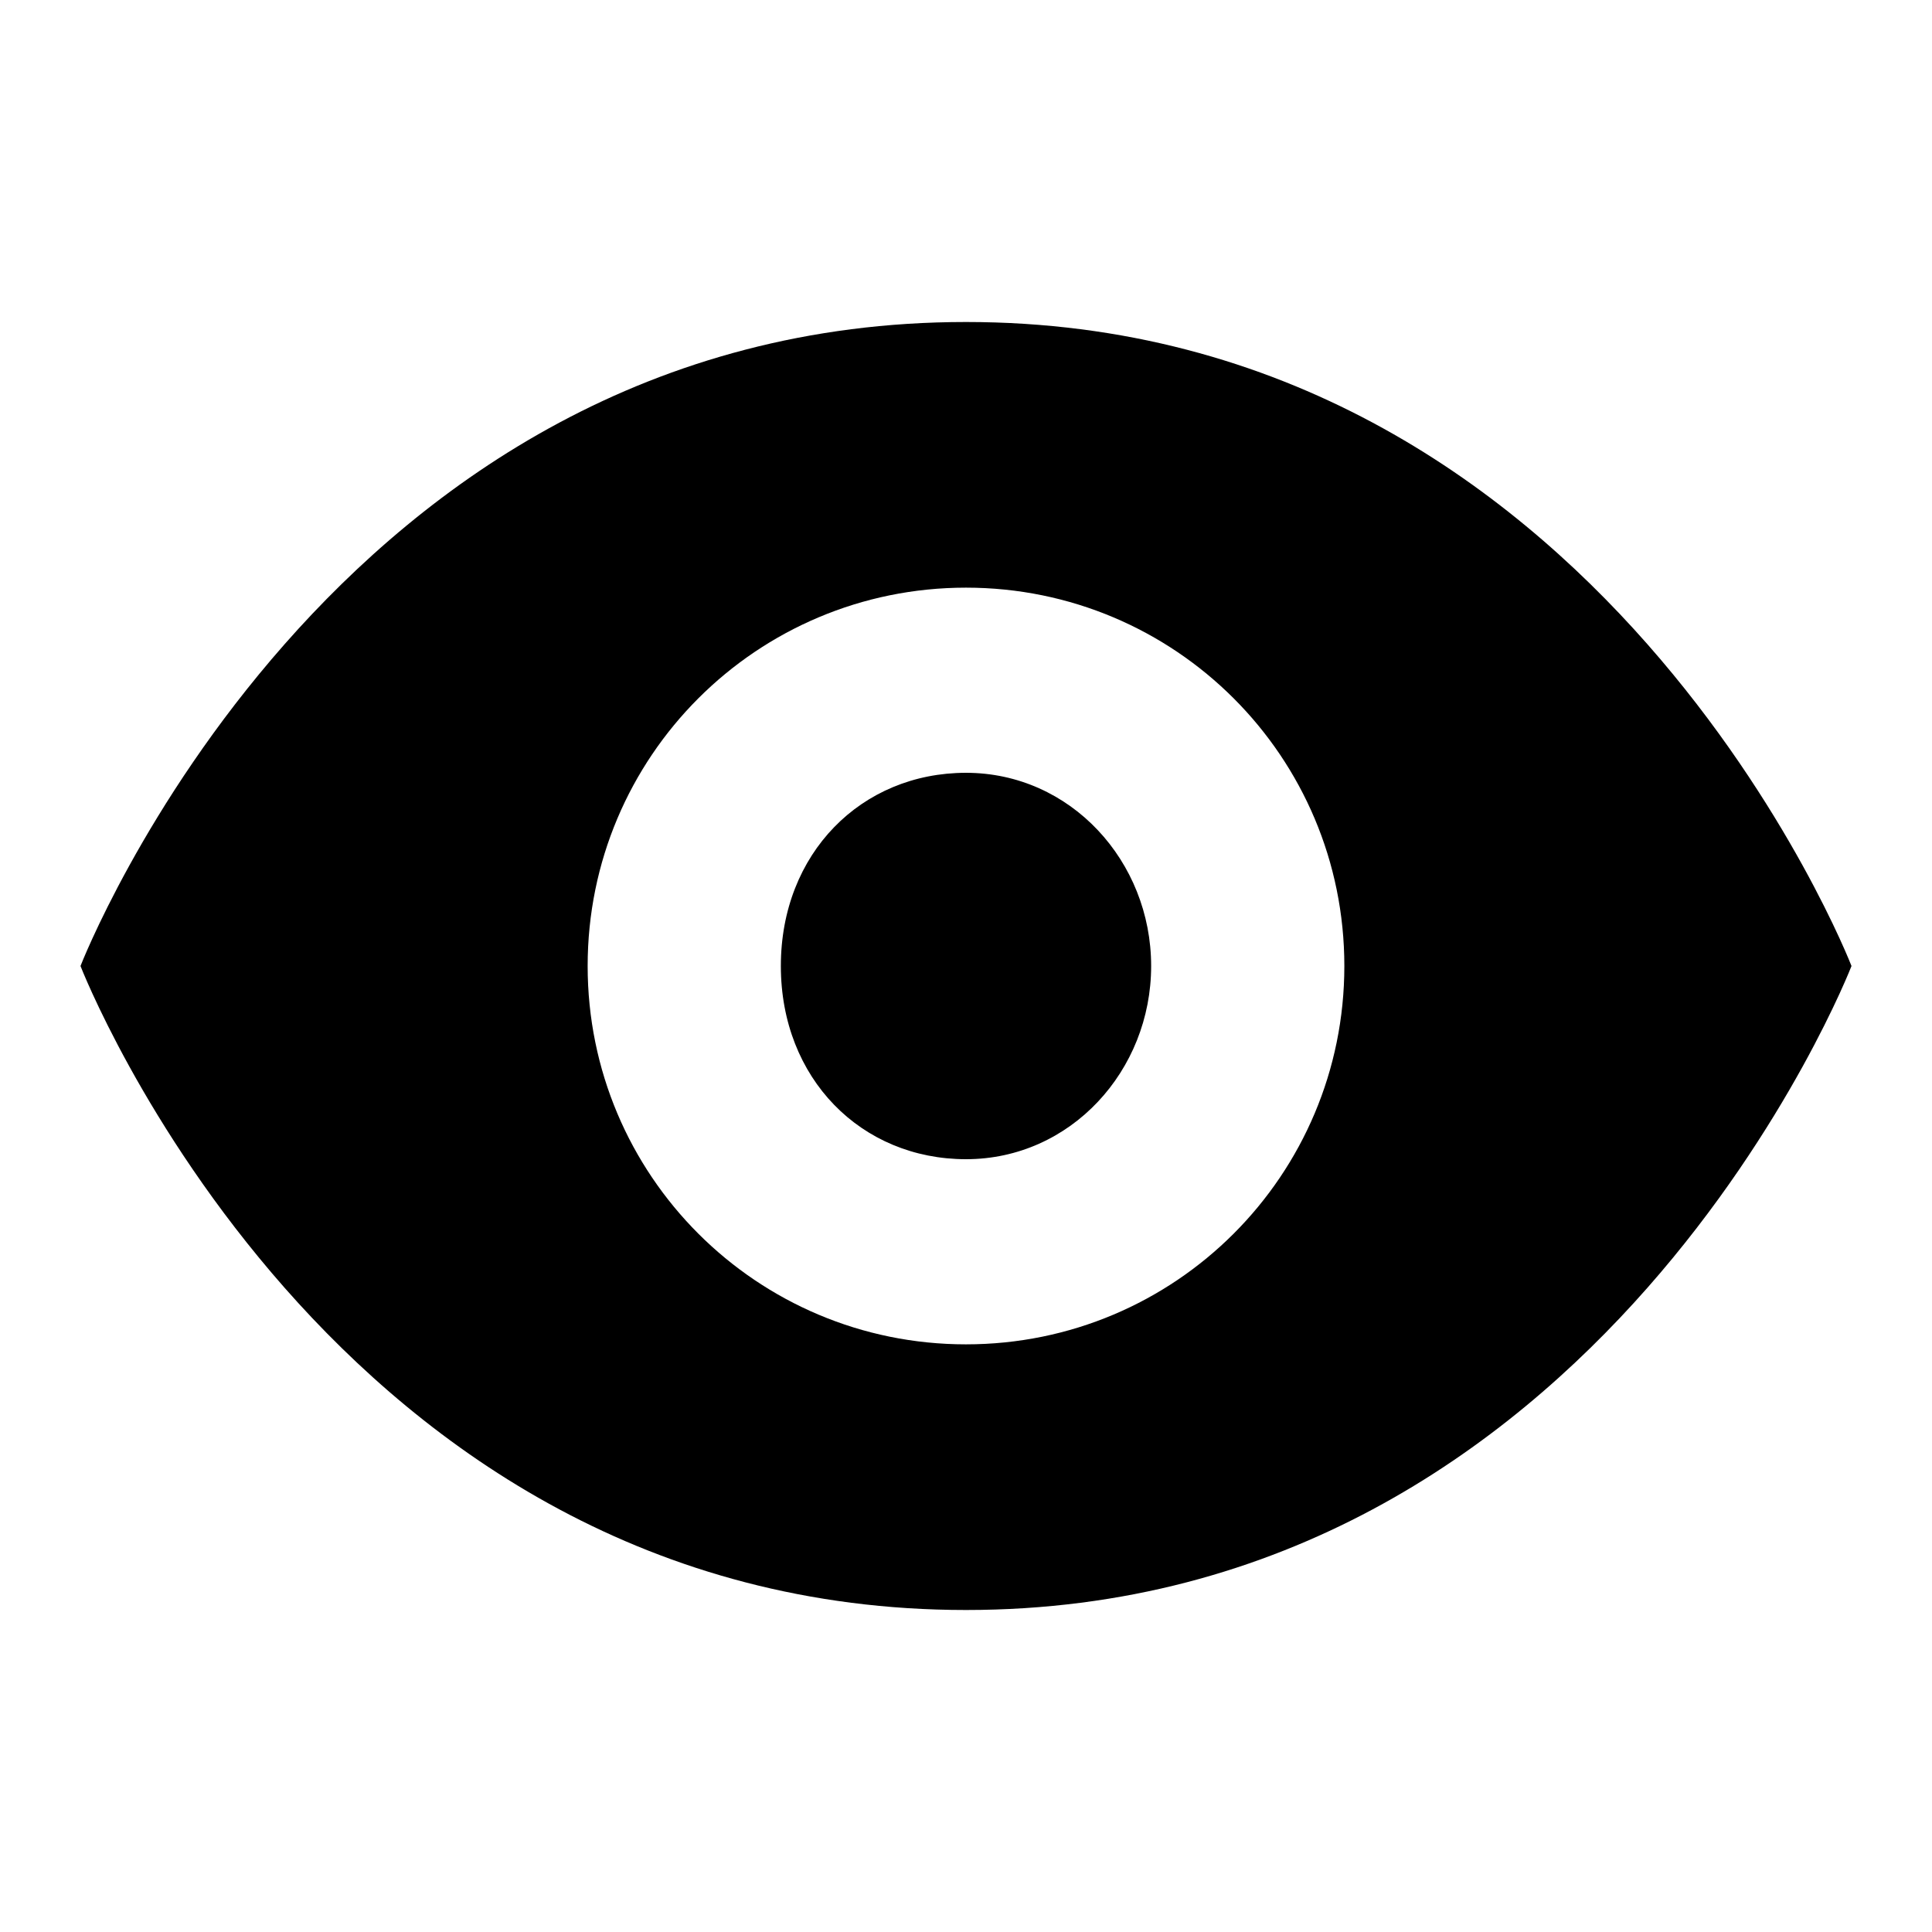 <?xml version="1.0" standalone="no"?><!DOCTYPE svg PUBLIC "-//W3C//DTD SVG 1.1//EN" "http://www.w3.org/Graphics/SVG/1.1/DTD/svg11.dtd"><svg t="1698914712283" class="icon" viewBox="0 0 1024 1024" version="1.1" xmlns="http://www.w3.org/2000/svg" p-id="7650" xmlns:xlink="http://www.w3.org/1999/xlink" width="128" height="128"><path d="M512 170.667C174.933 170.667 42.667 512 42.667 512s132.267 341.333 469.333 341.333 469.333-341.333 469.333-341.333-132.267-341.333-469.333-341.333z m0 541.867c-110.933 0-200.533-89.6-200.533-200.533S401.067 311.467 512 311.467s200.533 89.6 200.533 200.533-89.6 200.533-200.533 200.533z m98.133-200.533c0 55.467-42.667 102.4-98.133 102.4s-98.133-42.667-98.133-102.4 42.667-102.4 98.133-102.4 98.133 46.933 98.133 102.4z" p-id="7651"></path></svg>